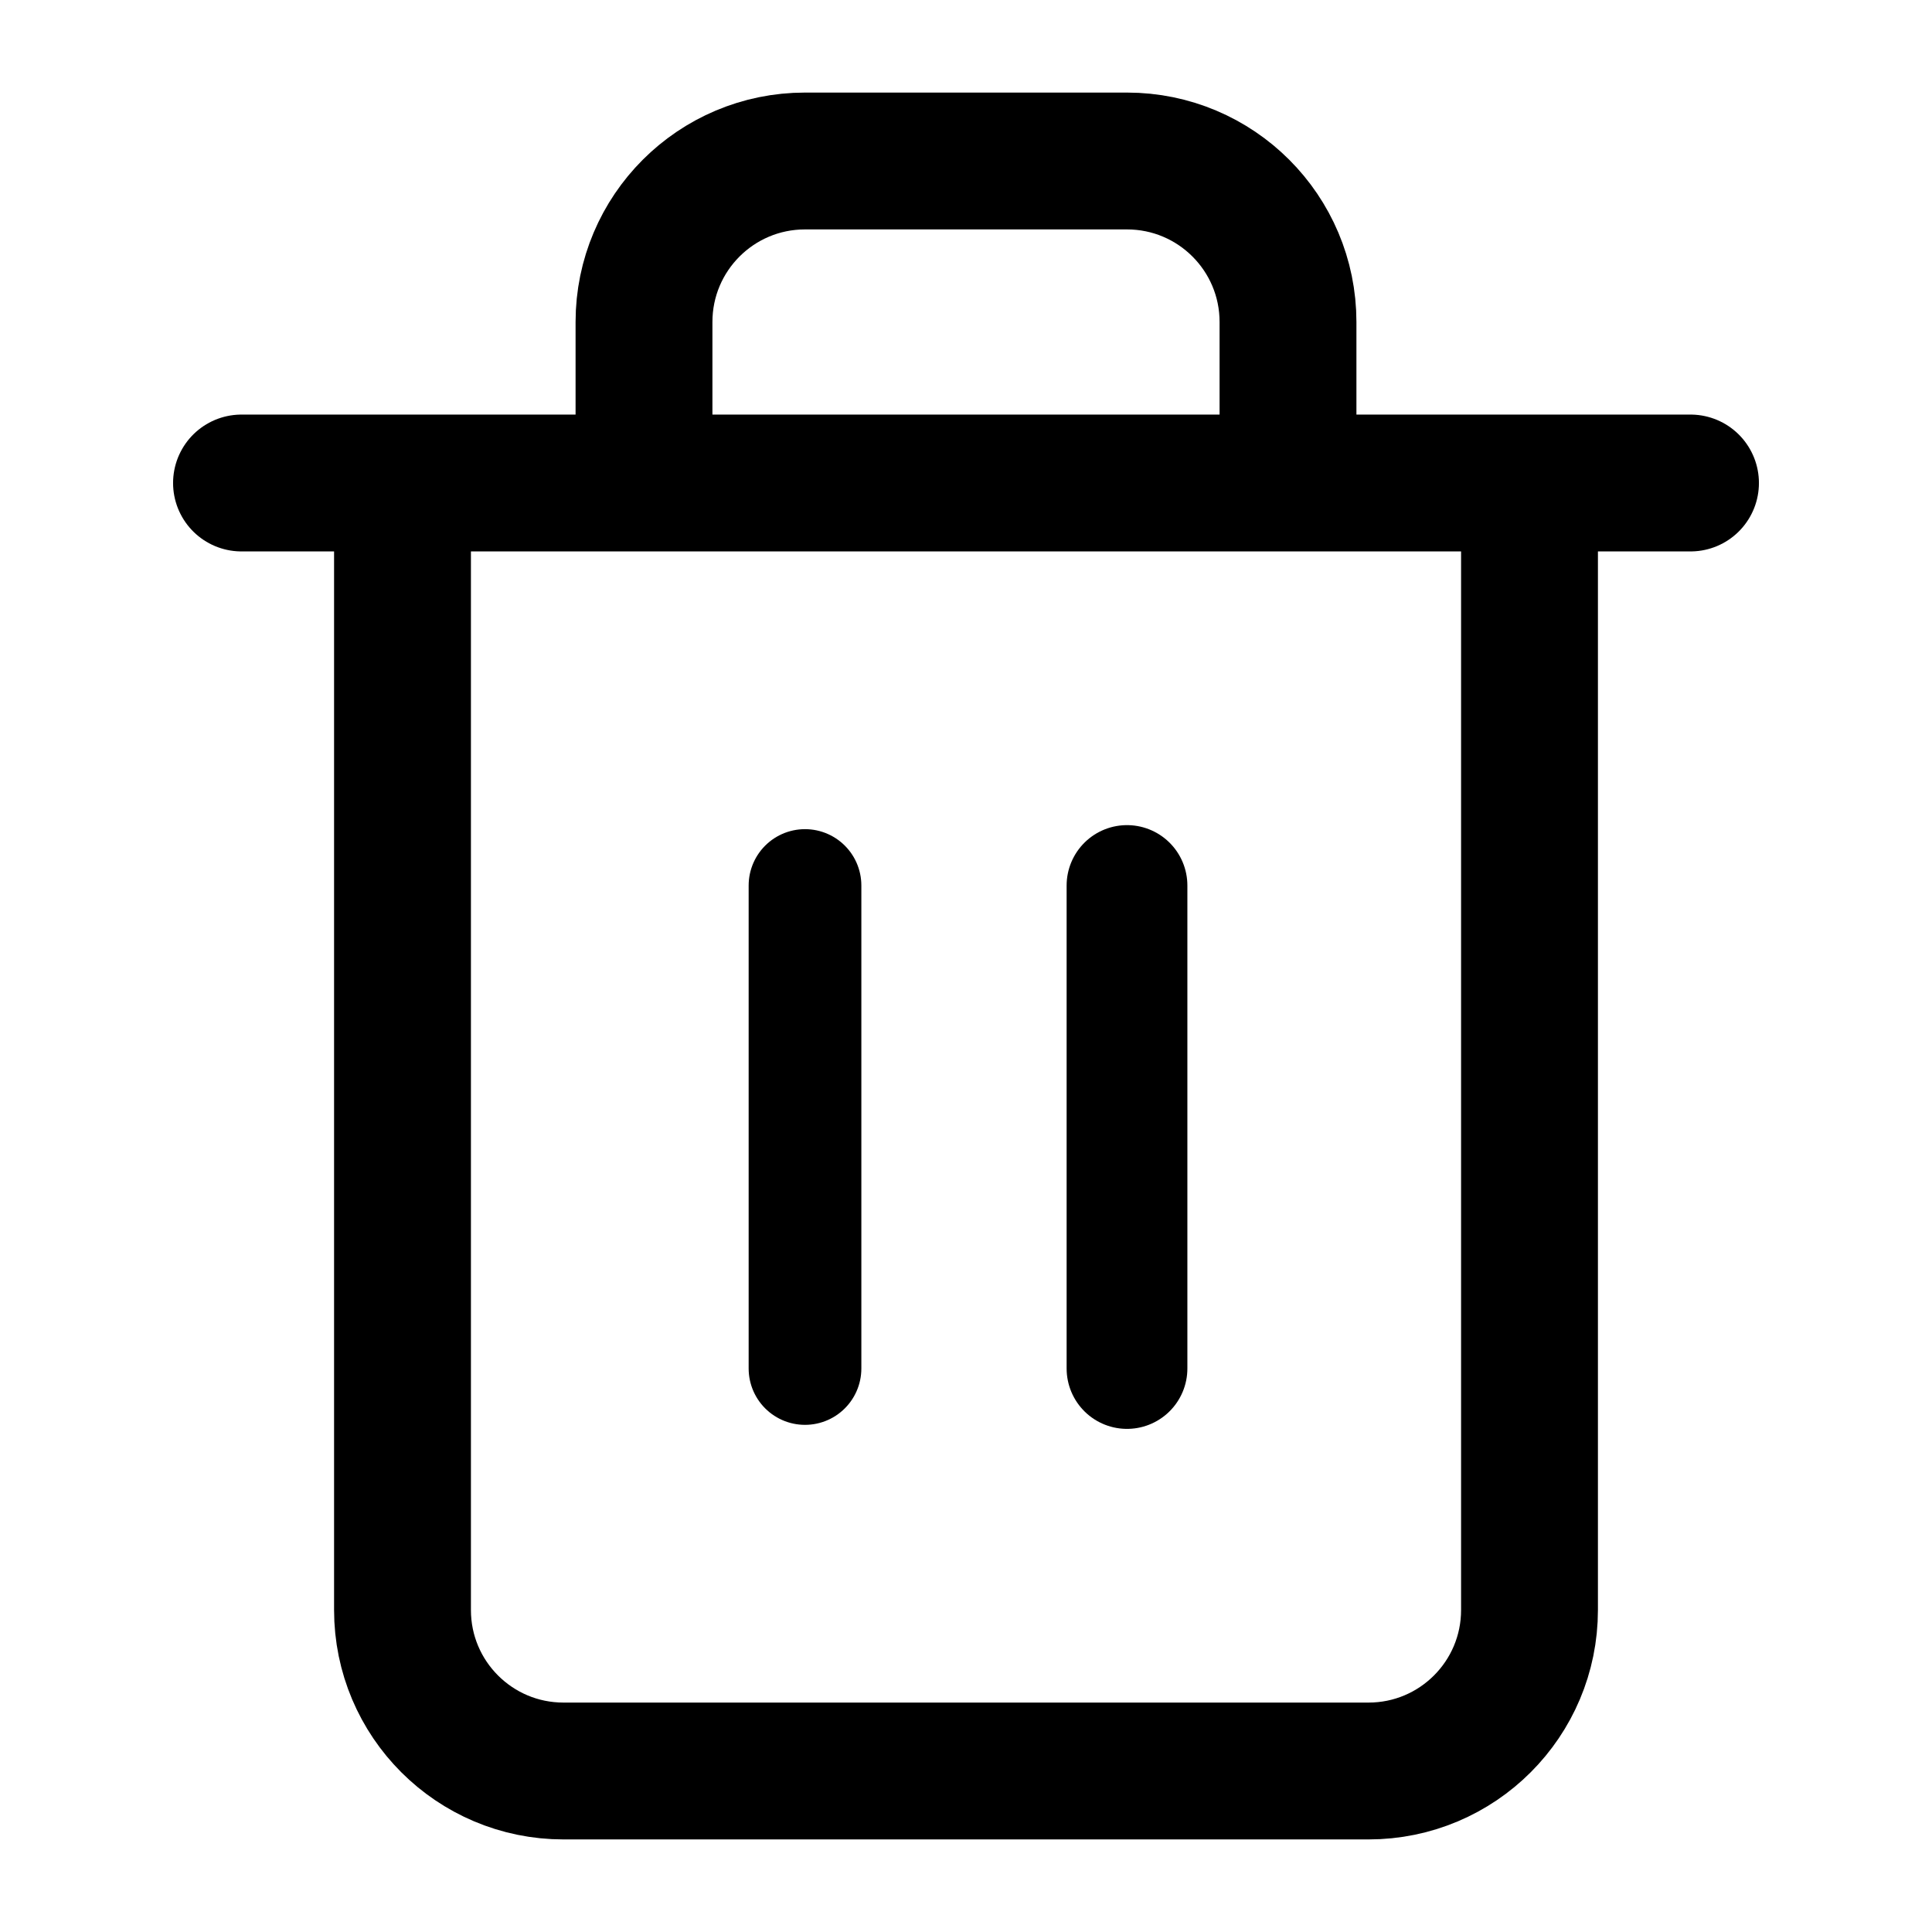 <?xml version="1.0" encoding="utf-8"?><!-- Uploaded to: SVG Repo, www.svgrepo.com, Generator: SVG Repo Mixer Tools -->
<svg width="800px" height="800px" viewBox="0 0 24 24" fill="none" xmlns="http://www.w3.org/2000/svg">
<path d="M3 6H21M5 6V20C5 21.105 5.895 22 7 22H17C18.105 22 19 21.105 19 20V6M8 6V4C8 2.895 8.895 2 10 2H14C15.105 2 16 2.895 16 4V6" stroke="#000000" stroke-width="1.7" stroke-linecap="round" stroke-linejoin="round"/>
<path d="M14 11V17" stroke="#000000" stroke-width="1.5" stroke-linecap="round" stroke-linejoin="round"/>
<path d="M10 11V17" stroke="#000000" stroke-width="1.4" stroke-linecap="round" stroke-linejoin="round"/>
</svg>